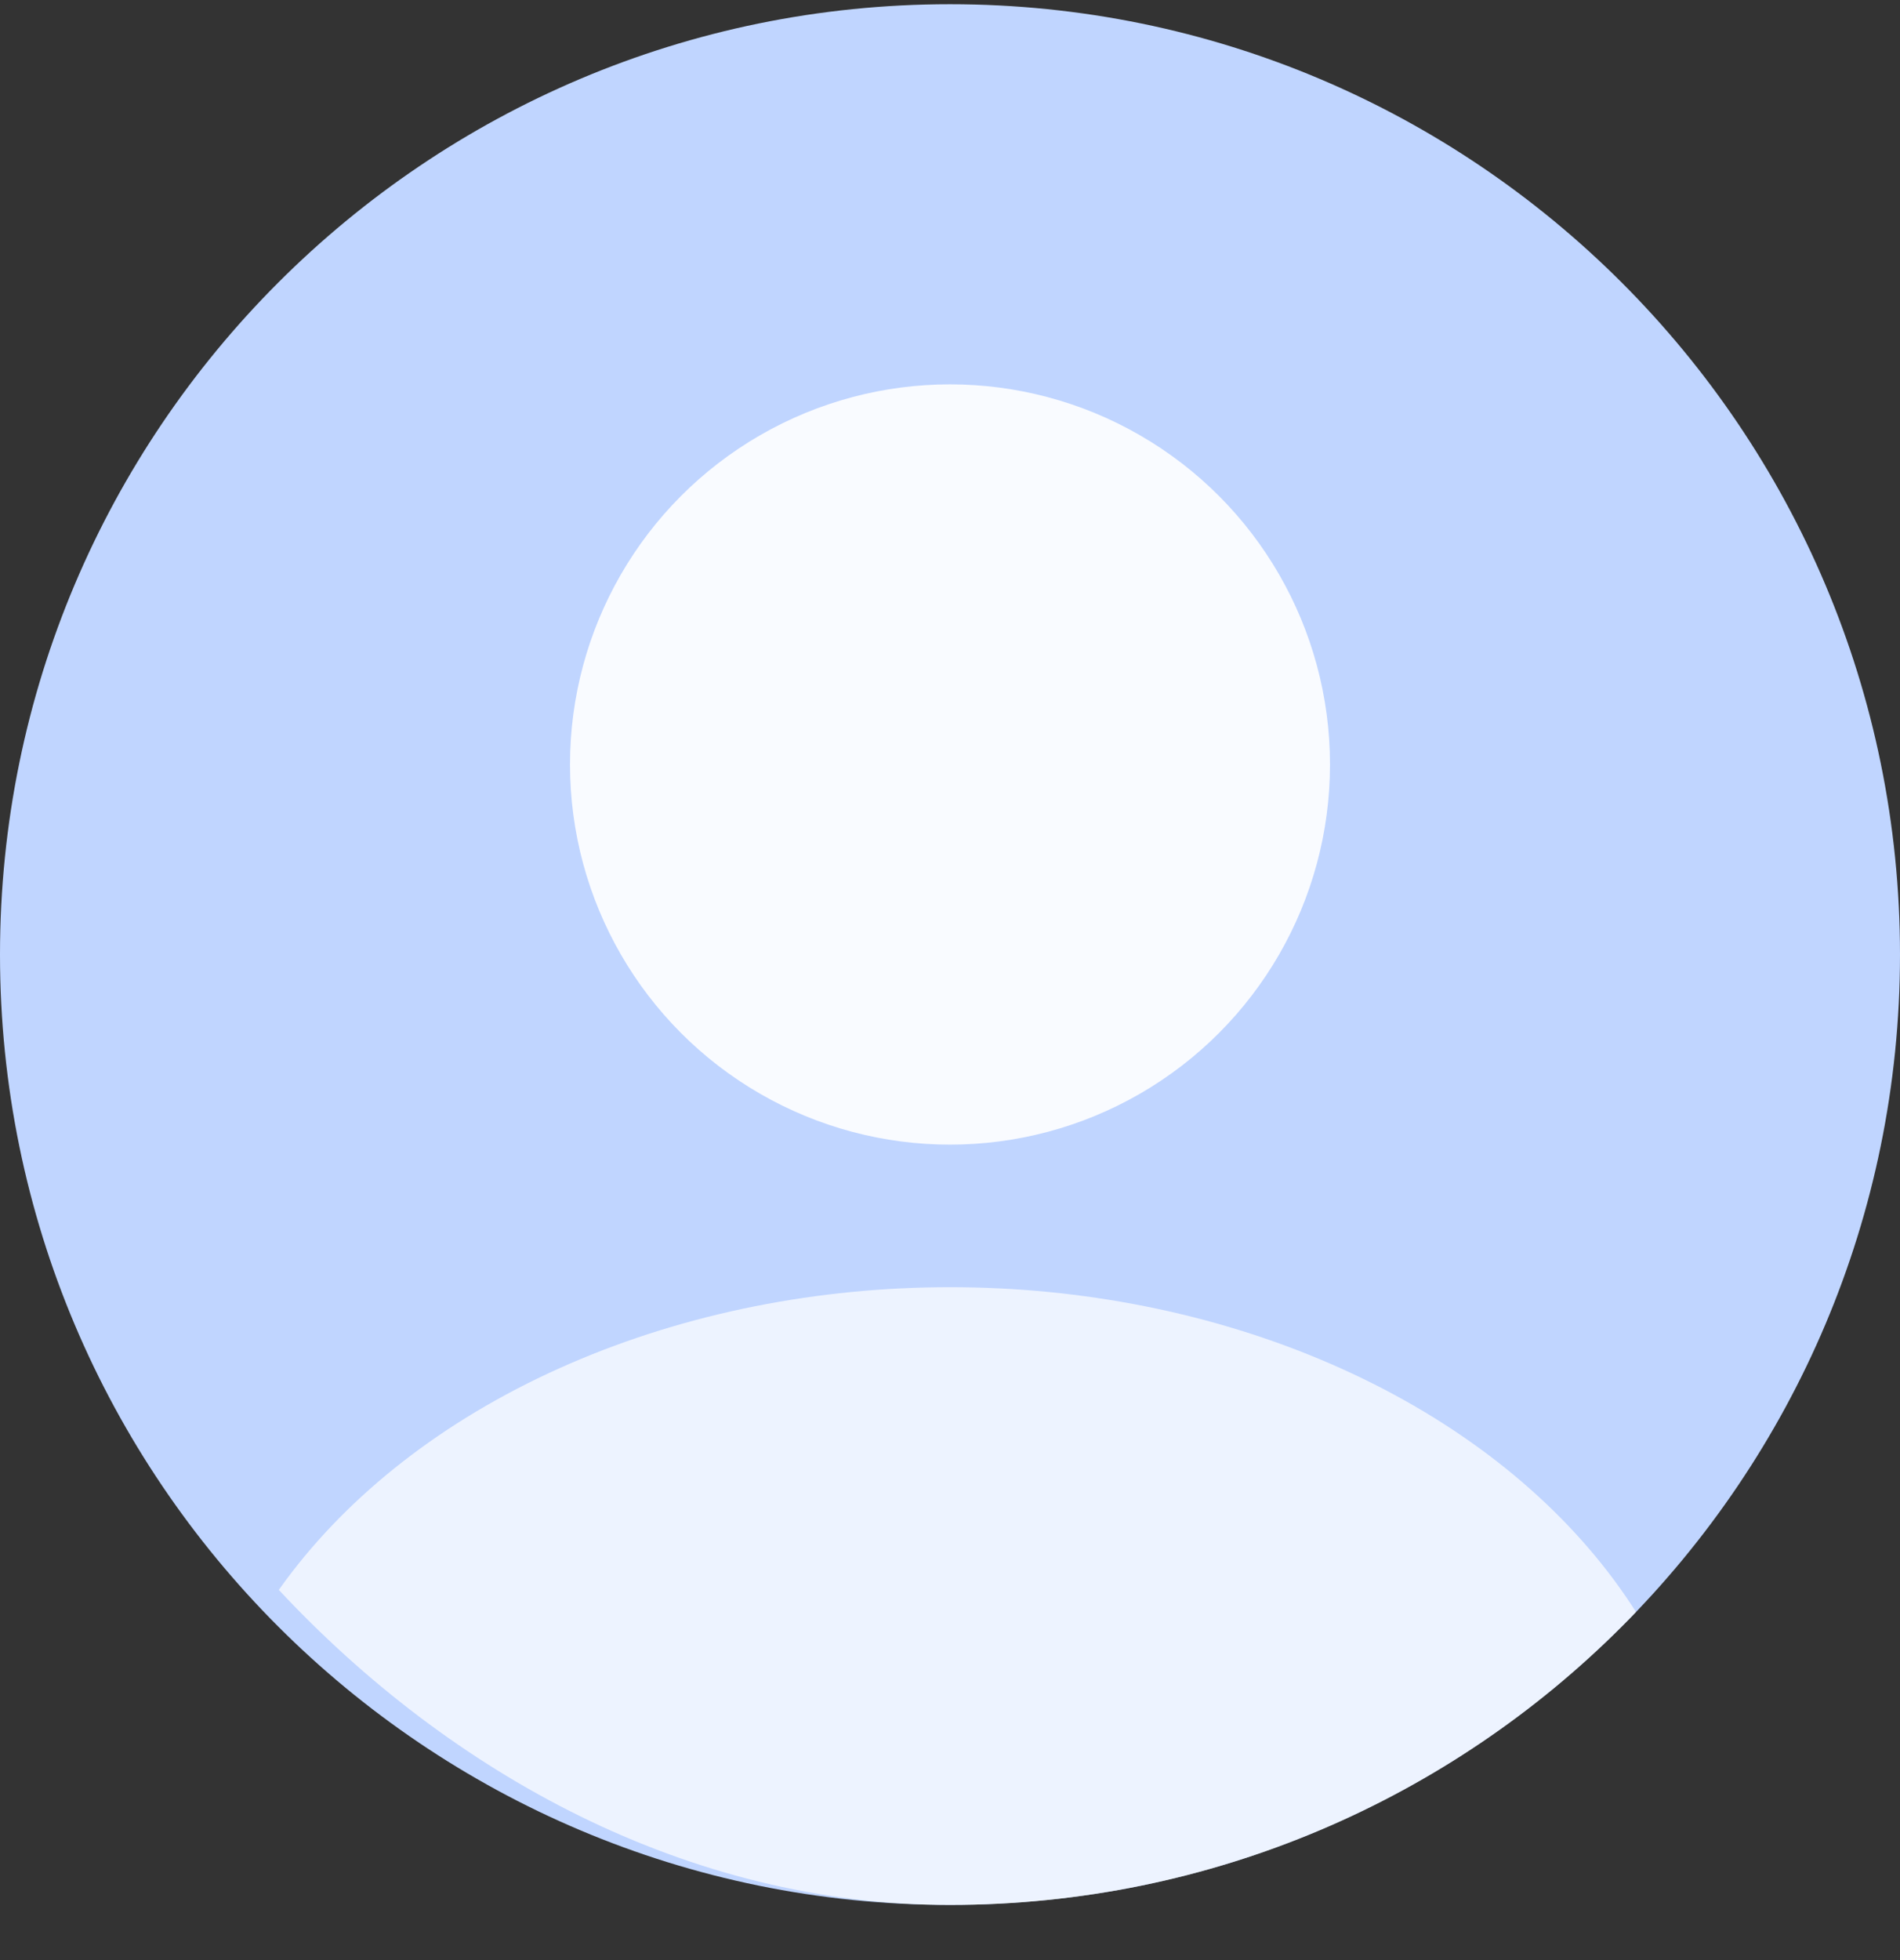 <svg width="32" height="33" viewBox="0 0 32 33" fill="none" xmlns="http://www.w3.org/2000/svg">
<rect x="0" y="0" width="32" height="33" fill="#333333" stroke="none"/>
<path d="M0 16.071C0 7.235 7.163 0.071 16 0.071C24.837 0.071 32 7.235 32 16.071C32 24.908 24.837 32.071 16 32.071C7.163 32.071 0 24.908 0 16.071Z" fill="#C0D5FF"/>
<g clip-path="url(#clip0_16480_947)">
<ellipse cx="16" cy="31.271" rx="12.8" ry="9.6" fill="white" fill-opacity="0.72"/>
<circle opacity="0.9" cx="16" cy="12.871" r="6.4" fill="white"/>
</g>
<defs>
<clipPath id="clip0_16480_947">
<rect y="0.071" width="32" height="32" rx="16" fill="white"/>
</clipPath>
</defs>
</svg>
